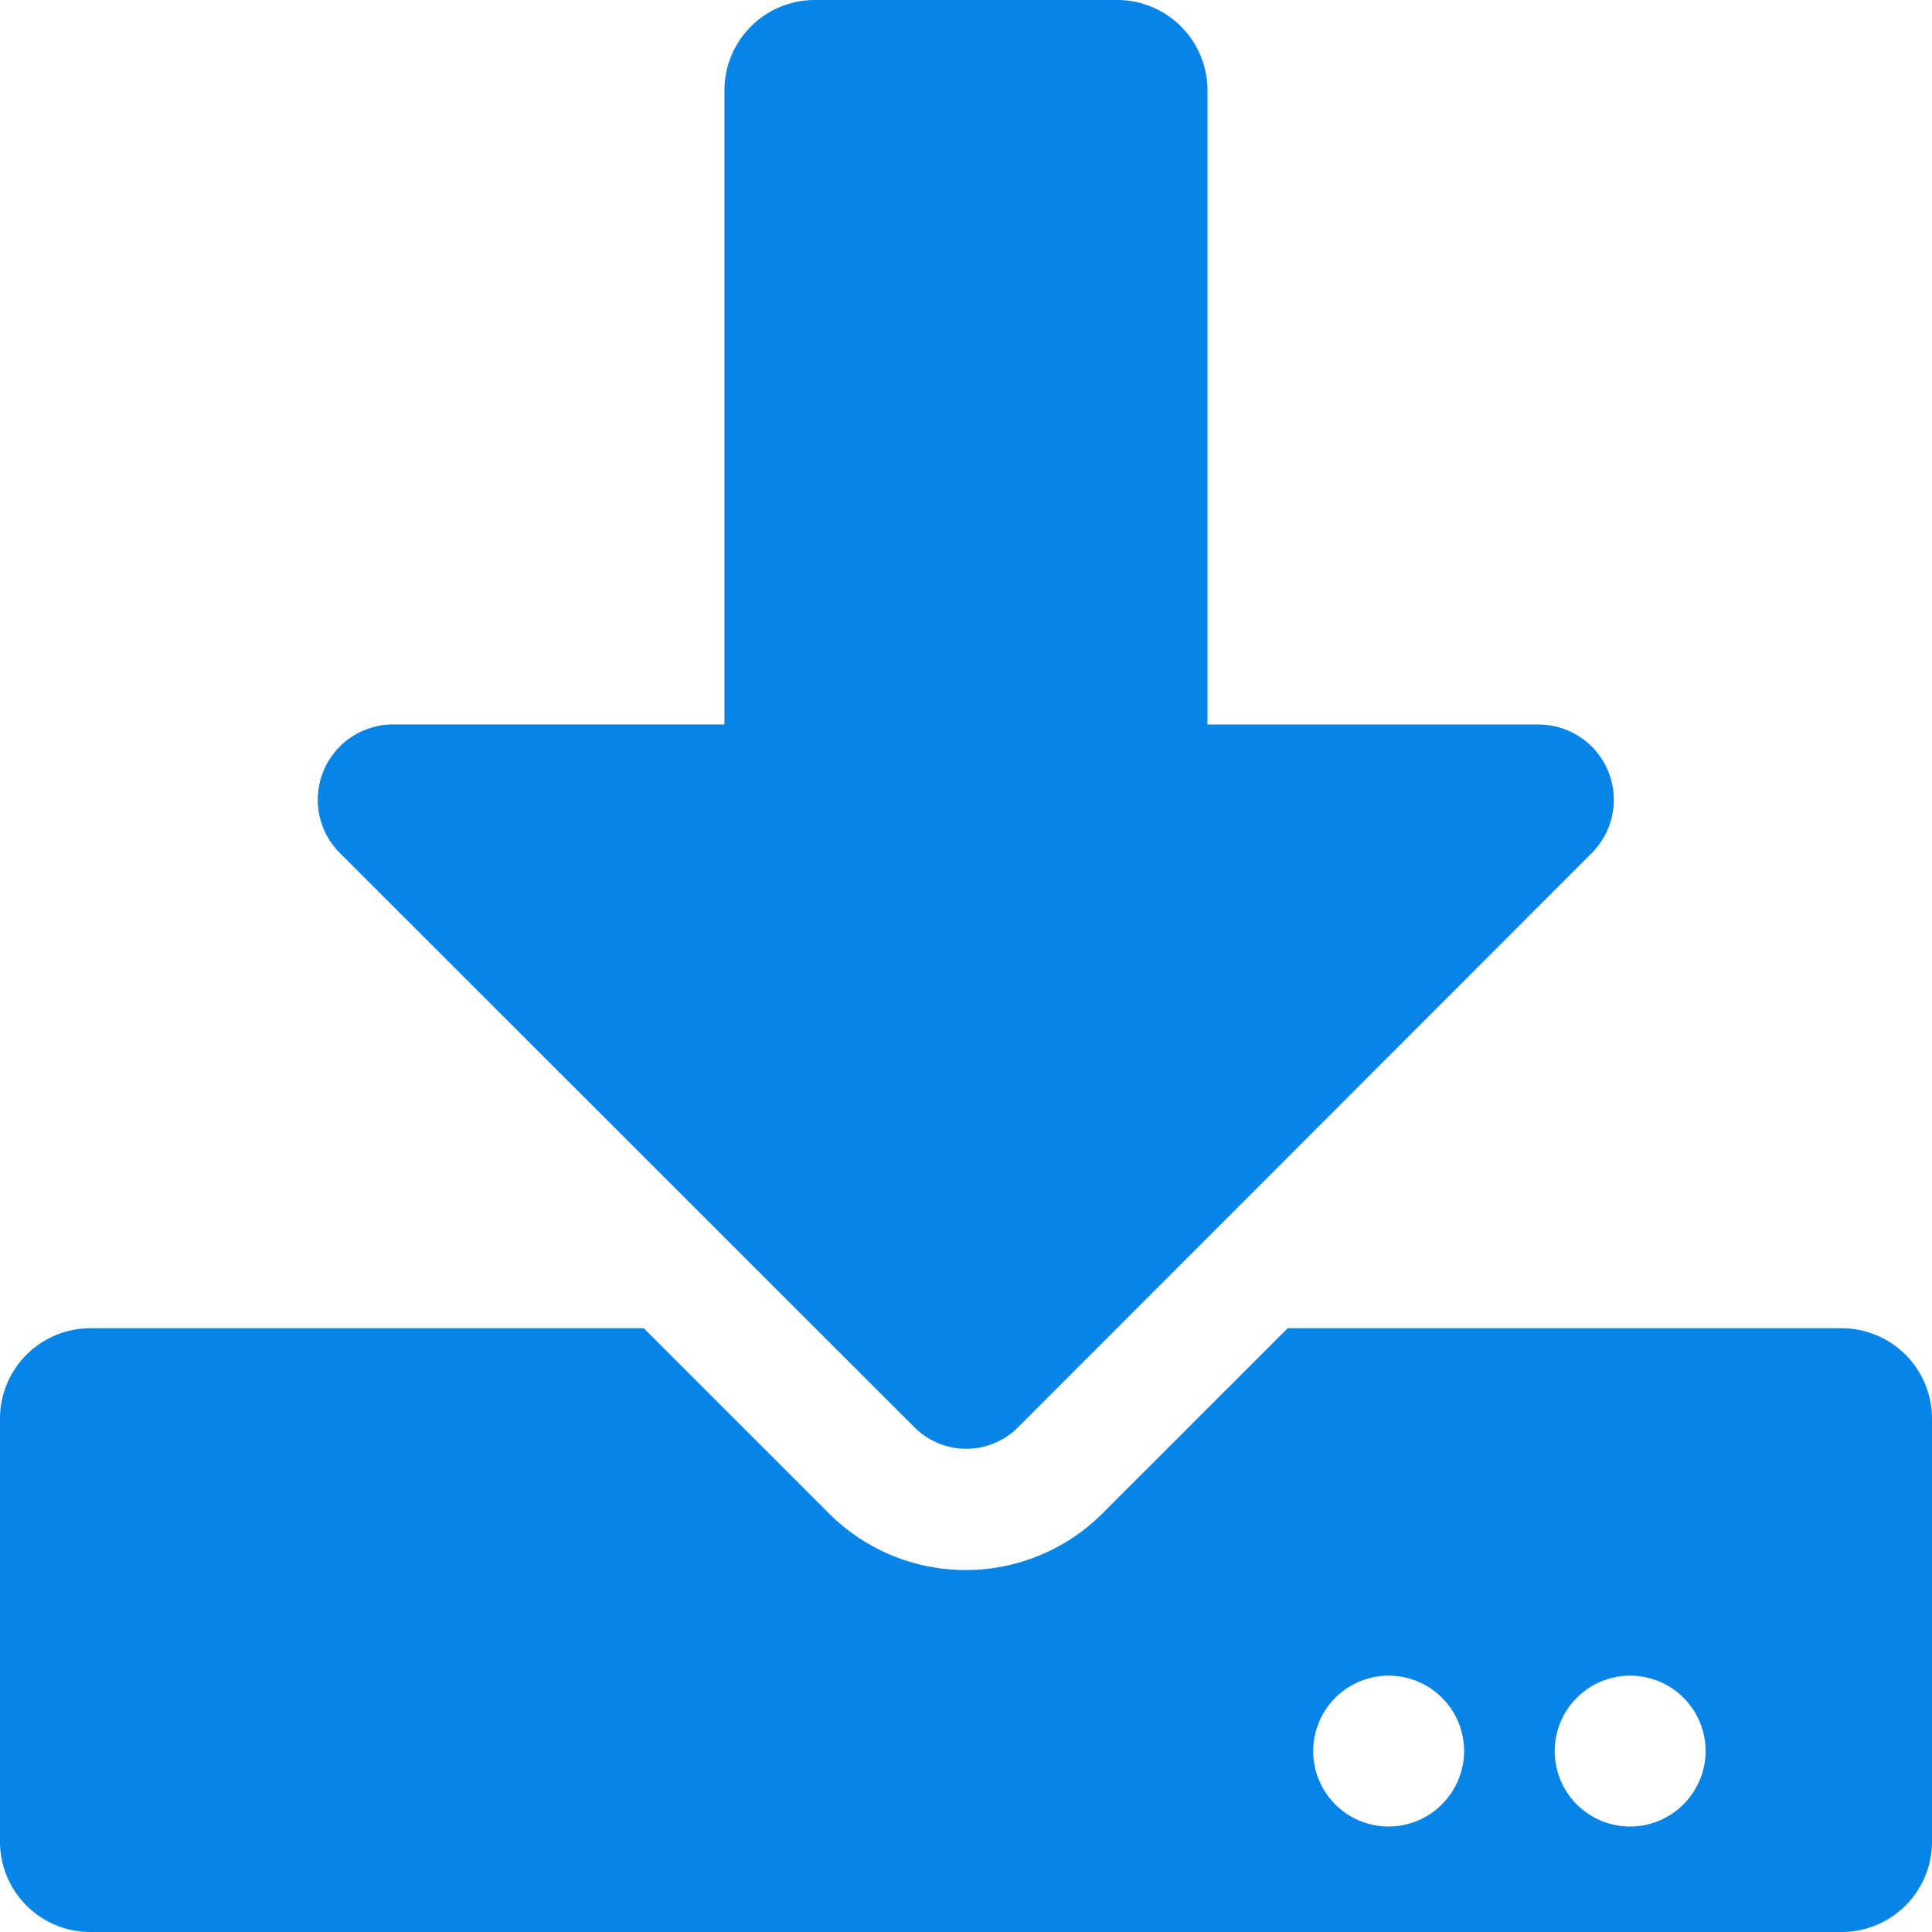 <svg id="download" xmlns="http://www.w3.org/2000/svg" width="27.607" height="27.607" viewBox="0 0 27.607 27.607">
  <path id="download-2" data-name="download" d="M11.647,0H15.96a1.291,1.291,0,0,1,1.294,1.294v9.059h4.729a1.076,1.076,0,0,1,.76,1.839l-8.2,8.207a1.045,1.045,0,0,1-1.472,0L4.858,12.191a1.076,1.076,0,0,1,.76-1.839h4.734V1.294A1.291,1.291,0,0,1,11.647,0Zm15.96,20.274v6.039a1.291,1.291,0,0,1-1.294,1.294H1.294A1.291,1.291,0,0,1,0,26.313V20.274A1.291,1.291,0,0,1,1.294,18.98H9.2l2.642,2.642a2.763,2.763,0,0,0,3.915,0L18.4,18.98h7.91A1.291,1.291,0,0,1,27.607,20.274Zm-6.686,4.745A1.078,1.078,0,1,0,19.842,26.1,1.082,1.082,0,0,0,20.921,25.019Zm3.451,0A1.078,1.078,0,1,0,23.293,26.1,1.082,1.082,0,0,0,24.372,25.019Z" fill="#0883E6"/>
</svg>
